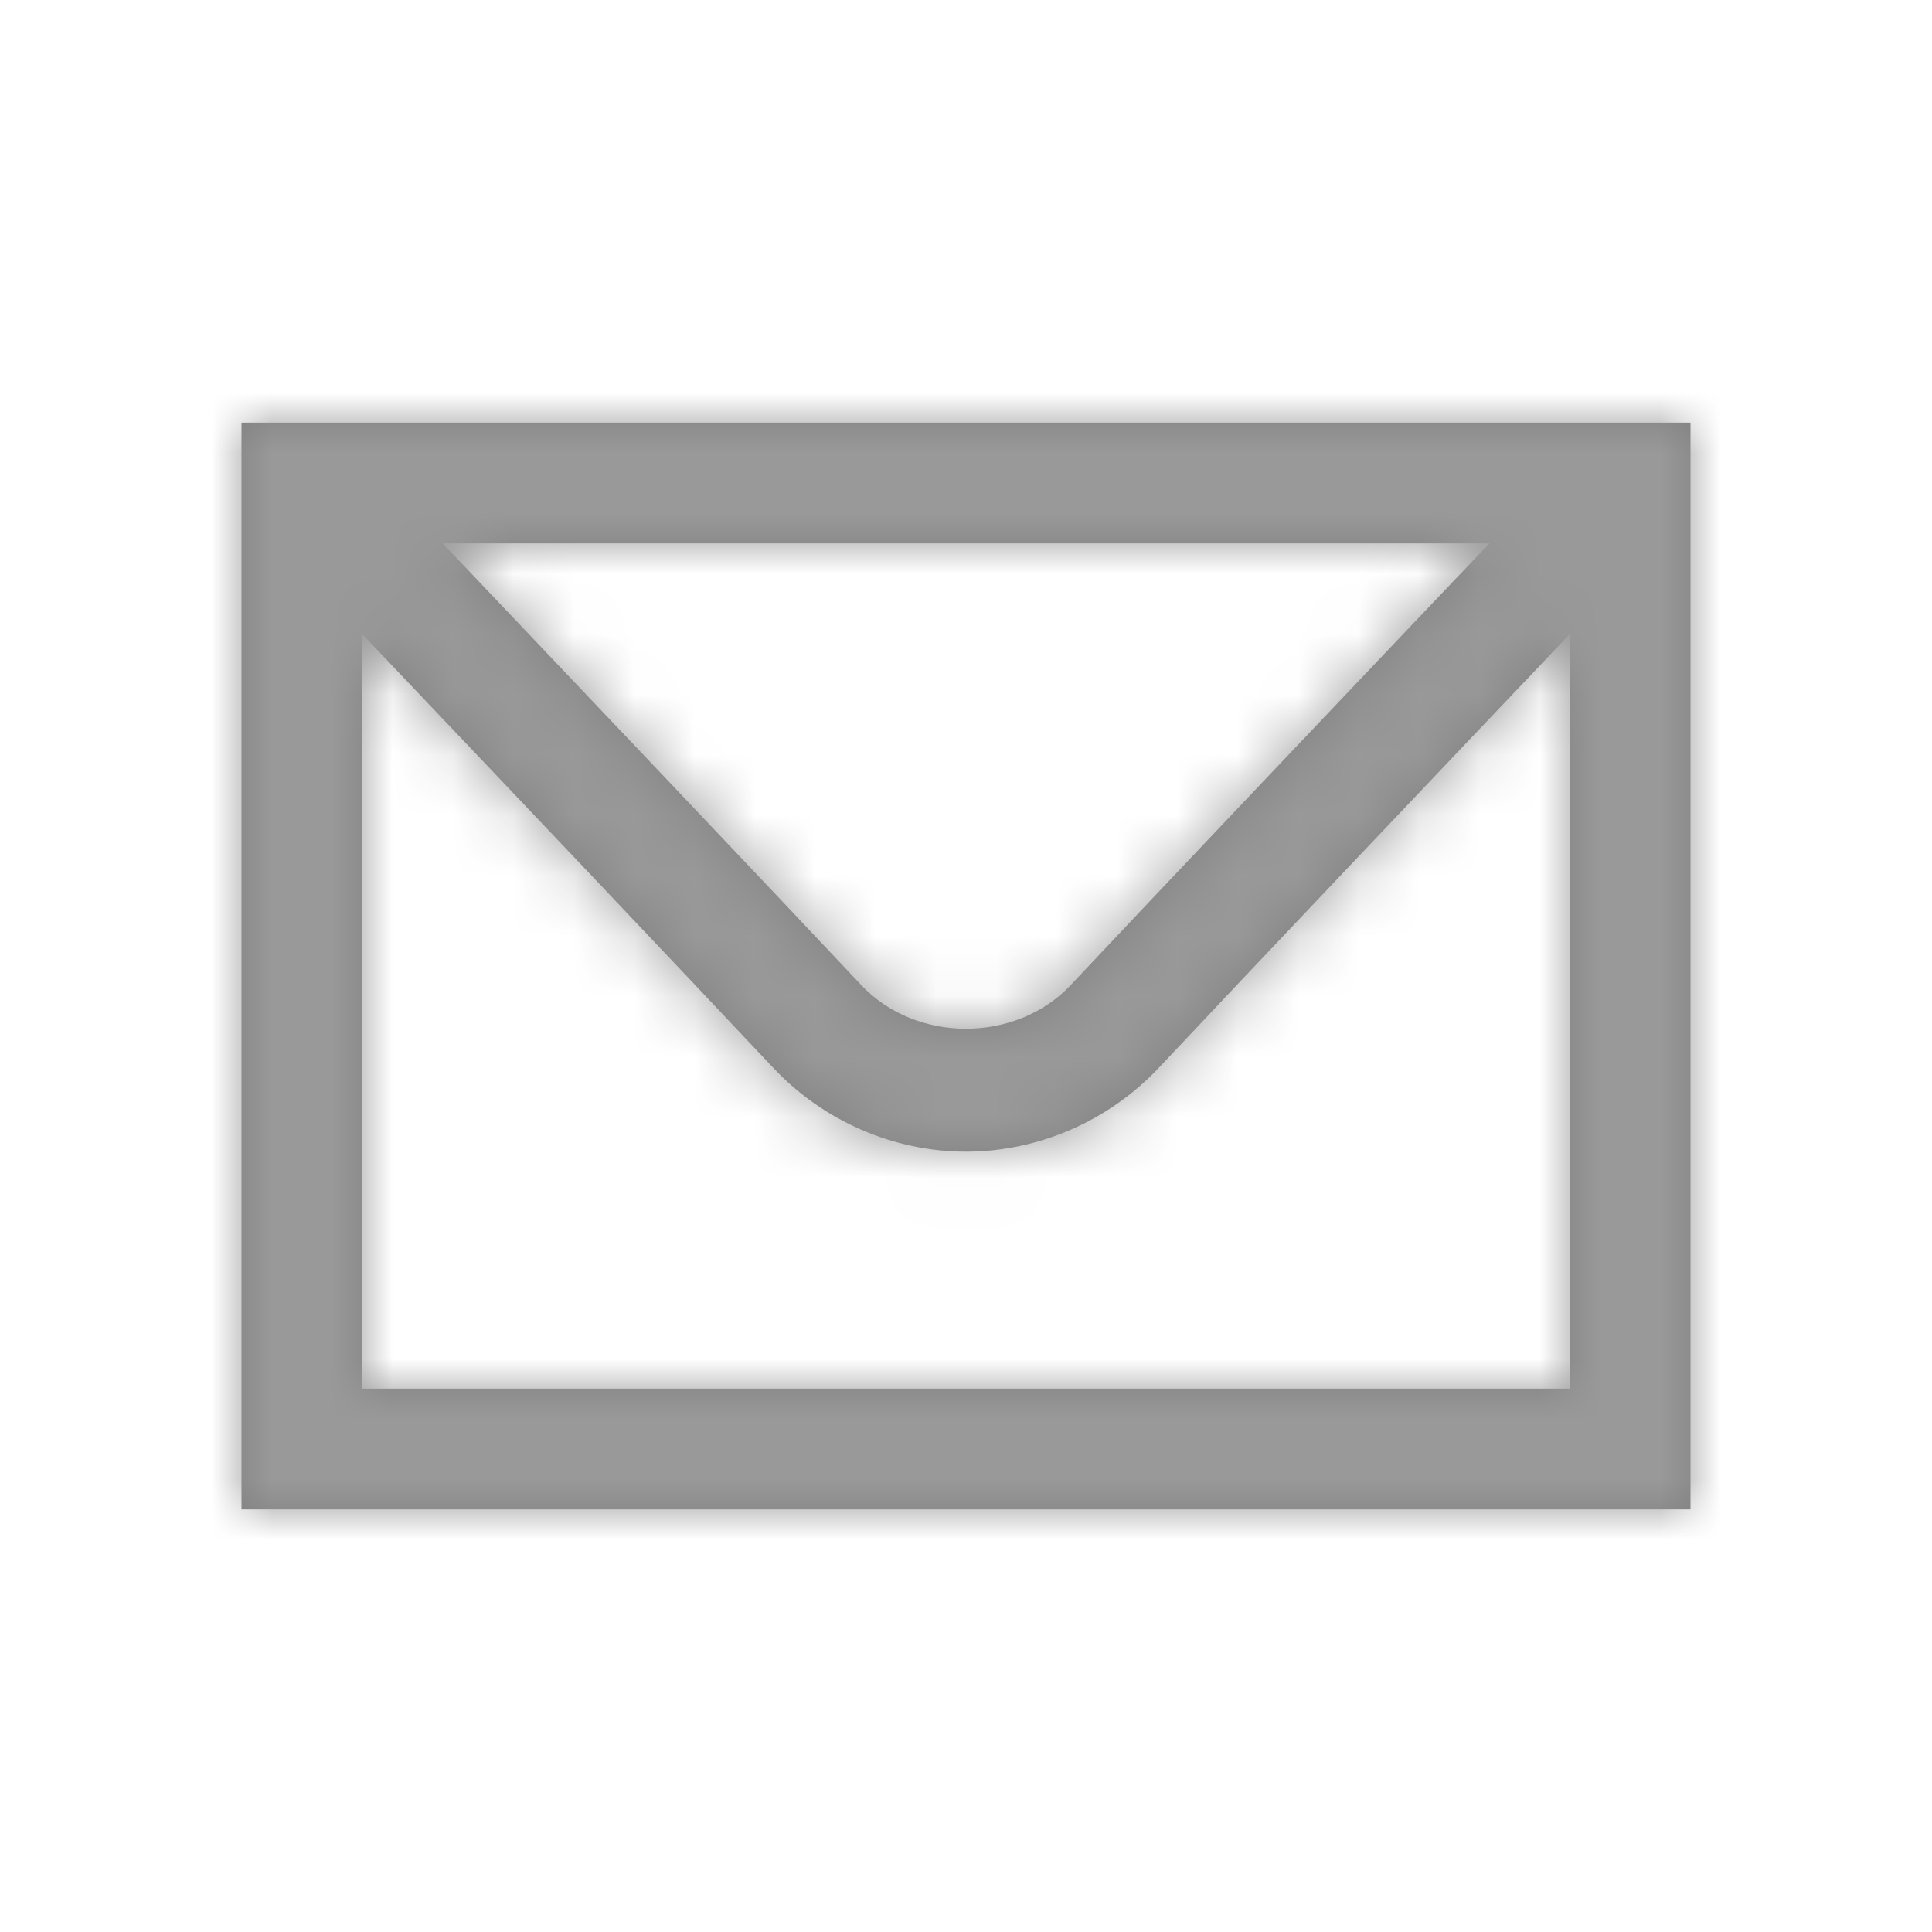 <svg width="32" height="32" viewBox="0 0 32 32" fill="none" xmlns="http://www.w3.org/2000/svg">
<g id="Icons/24/Mail_24" opacity="0.5">
<path id="Fill 1" fill-rule="evenodd" clip-rule="evenodd" d="M7.332 9H24.669C22.623 11.151 19.183 14.773 17.735 16.315C16.828 17.28 15.171 17.28 14.264 16.315C12.816 14.773 9.376 11.151 7.332 9ZM6 23V10.503C8.055 12.664 11.387 16.173 12.806 17.685C13.636 18.568 14.8 19.075 15.999 19.075C17.2 19.075 18.363 18.568 19.194 17.685C20.613 16.173 23.945 12.664 26 10.503V23H6ZM4 25H28V7H4V25Z" fill="black"/>
<mask id="mask0_822_633" style="mask-type:alpha" maskUnits="userSpaceOnUse" x="3" y="7" width="25" height="18">
<path id="Fill 1_2" fill-rule="evenodd" clip-rule="evenodd" d="M7.332 9H24.669C22.623 11.151 19.183 14.773 17.735 16.315C16.828 17.28 15.171 17.28 14.264 16.315C12.816 14.773 9.376 11.151 7.332 9ZM6 23V10.503C8.055 12.664 11.387 16.173 12.806 17.685C13.636 18.568 14.8 19.075 15.999 19.075C17.2 19.075 18.363 18.568 19.194 17.685C20.613 16.173 23.945 12.664 26 10.503V23H6ZM4 25H28V7H4V25Z" fill="white"/>
</mask>
<g mask="url(#mask0_822_633)">
<g id="Colors/Basic/Fresh Asphalt">
<rect id="&#226;&#155;&#148;&#239;&#184;&#143; Layer style" x="-6" y="-6" width="44" height="44" fill="#333333"/>
</g>
</g>
</g>
</svg>
